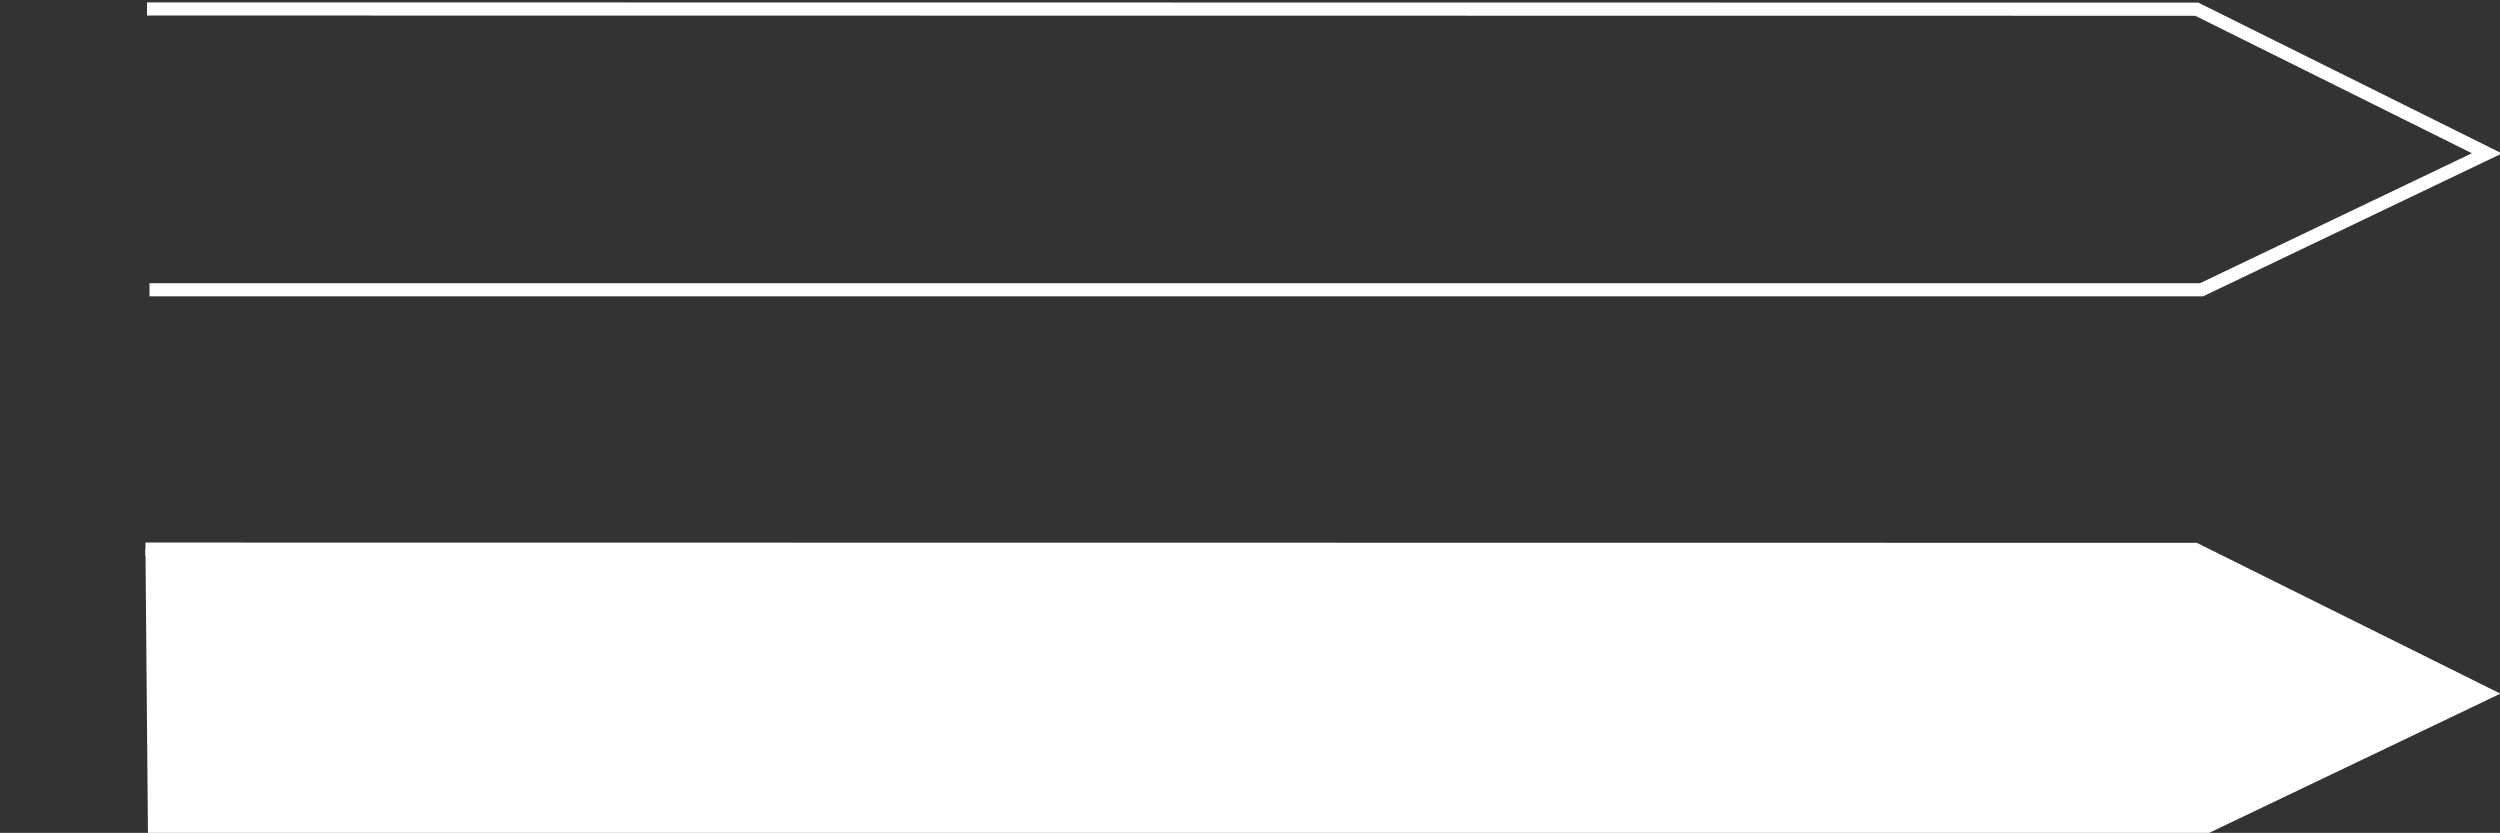 <?xml version="1.0" encoding="UTF-8" standalone="no"?>
<svg
   xmlns:dc="http://purl.org/dc/elements/1.1/"
   xmlns:cc="http://creativecommons.org/ns#"
   xmlns:rdf="http://www.w3.org/1999/02/22-rdf-syntax-ns#"
   xmlns:svg="http://www.w3.org/2000/svg"
   xmlns="http://www.w3.org/2000/svg"
   id="svg3718"
   version="1.1"
   viewBox="0 0 180 59.966"
   height="59.966mm"
   width="180mm">
  <rect x="0" y="0" width="180" height="59.966" fill="#333333" stroke="none"/>
  <defs
     id="defs3712" />
  <g
     transform="translate(-16.848,-31.449)"
     id="layer1">
    <path
       style="fill:none;fill-rule:evenodd;stroke:#ffffff;stroke-width:0.948;stroke-linecap:butt;stroke-linejoin:miter;stroke-miterlimit:4;stroke-dasharray:none;stroke-opacity:1"
       d="m 27.433,32.094 c 147.583,0.018 0,0 147.583,0.018 l 20.89,10.378 -20.549,9.823 H 27.612"
       id="path3336-0" />
    <path
       style="fill:#ffffff;fill-rule:evenodd;stroke:#ffffff;stroke-width:0.948;stroke-linecap:butt;stroke-linejoin:miter;stroke-miterlimit:4;stroke-dasharray:none;stroke-opacity:1"
       d="m 27.321,70.987 c 147.583,0.018 0,0 147.583,0.018 l 20.89,10.378 -20.549,9.823 H 27.499"
       id="path3336-0-5" />
  </g>
</svg>
